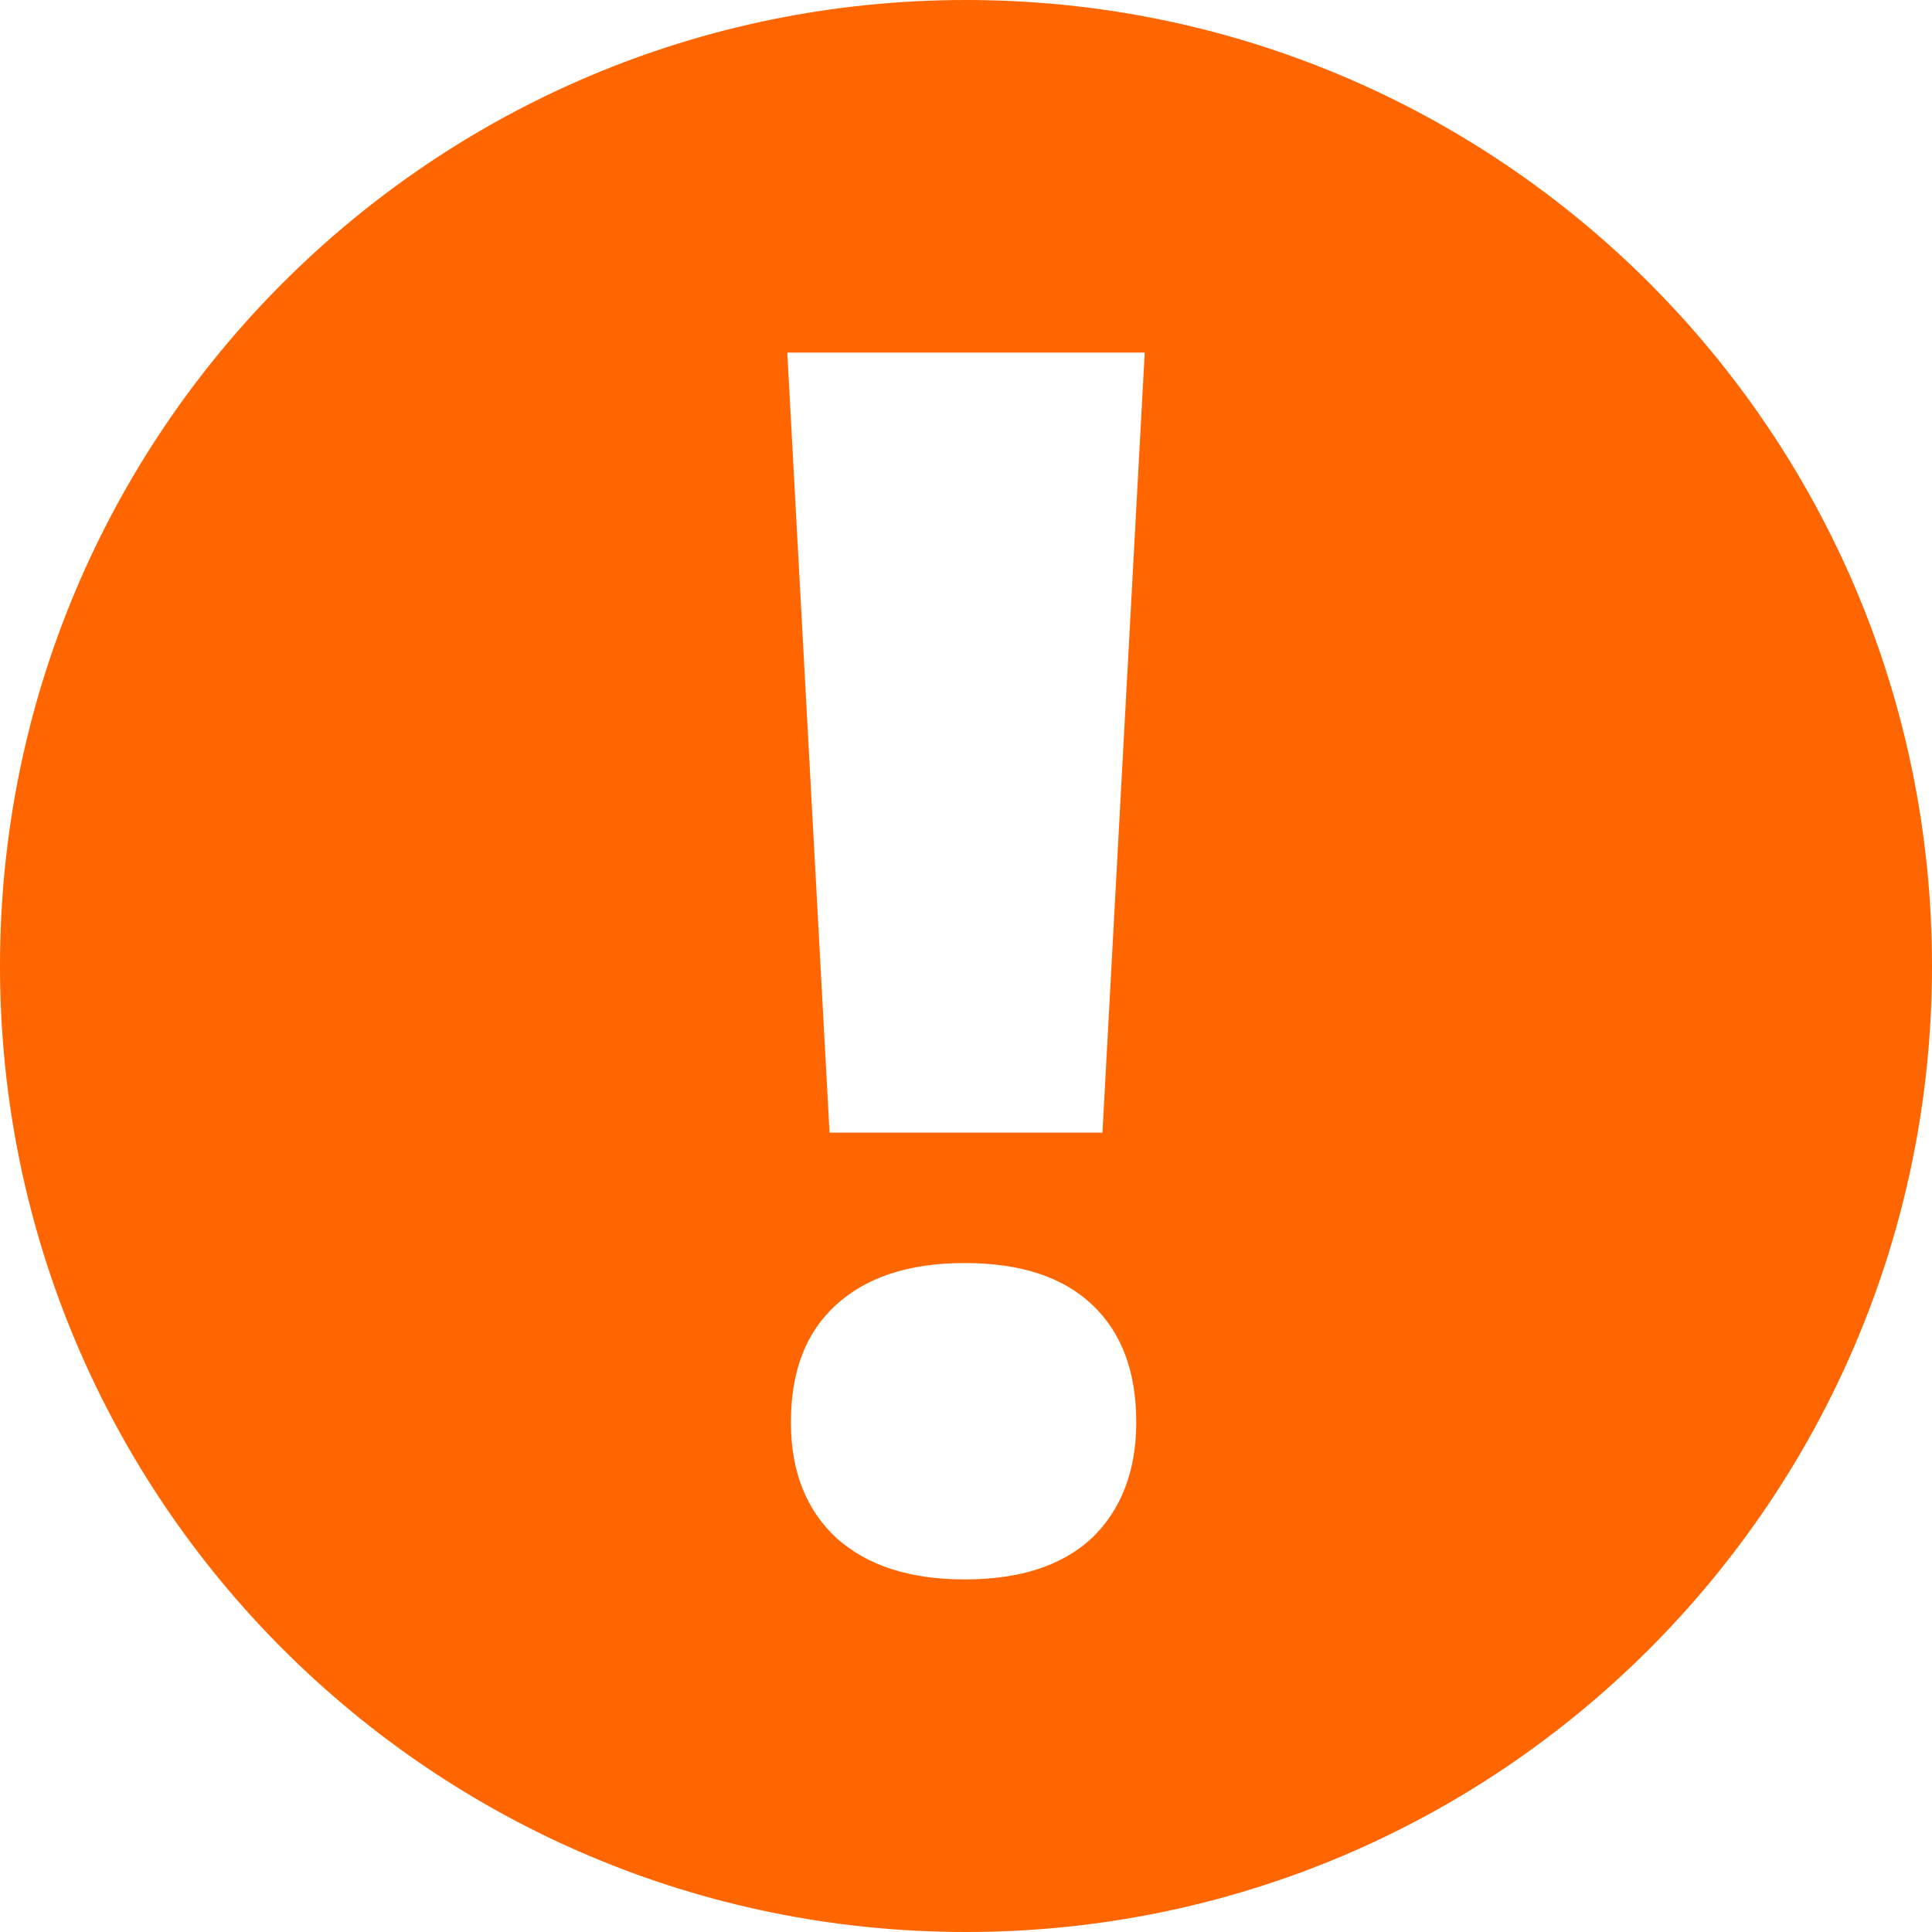 <svg width="16" height="16" viewBox="0 0 16 16" fill="none" xmlns="http://www.w3.org/2000/svg">
<path d="M8 0C12.42 0 16 3.58 16 8C16 12.42 12.42 16 8 16C3.58 16 0 12.42 0 8C0 3.58 3.58 0 8 0ZM9.13 9.38L9.48 2.92H6.52L6.87 9.38H9.13ZM9.04 12.74C9.28 12.51 9.41 12.19 9.41 11.78C9.41 11.36 9.29 11.04 9.05 10.81C8.81 10.58 8.46 10.46 7.99 10.46C7.52 10.46 7.17 10.58 6.92 10.81C6.67 11.04 6.55 11.36 6.55 11.78C6.55 12.19 6.68 12.51 6.93 12.74C7.19 12.97 7.54 13.08 7.99 13.08C8.44 13.08 8.79 12.97 9.04 12.74Z" fill="#FF6600"/>
</svg>
